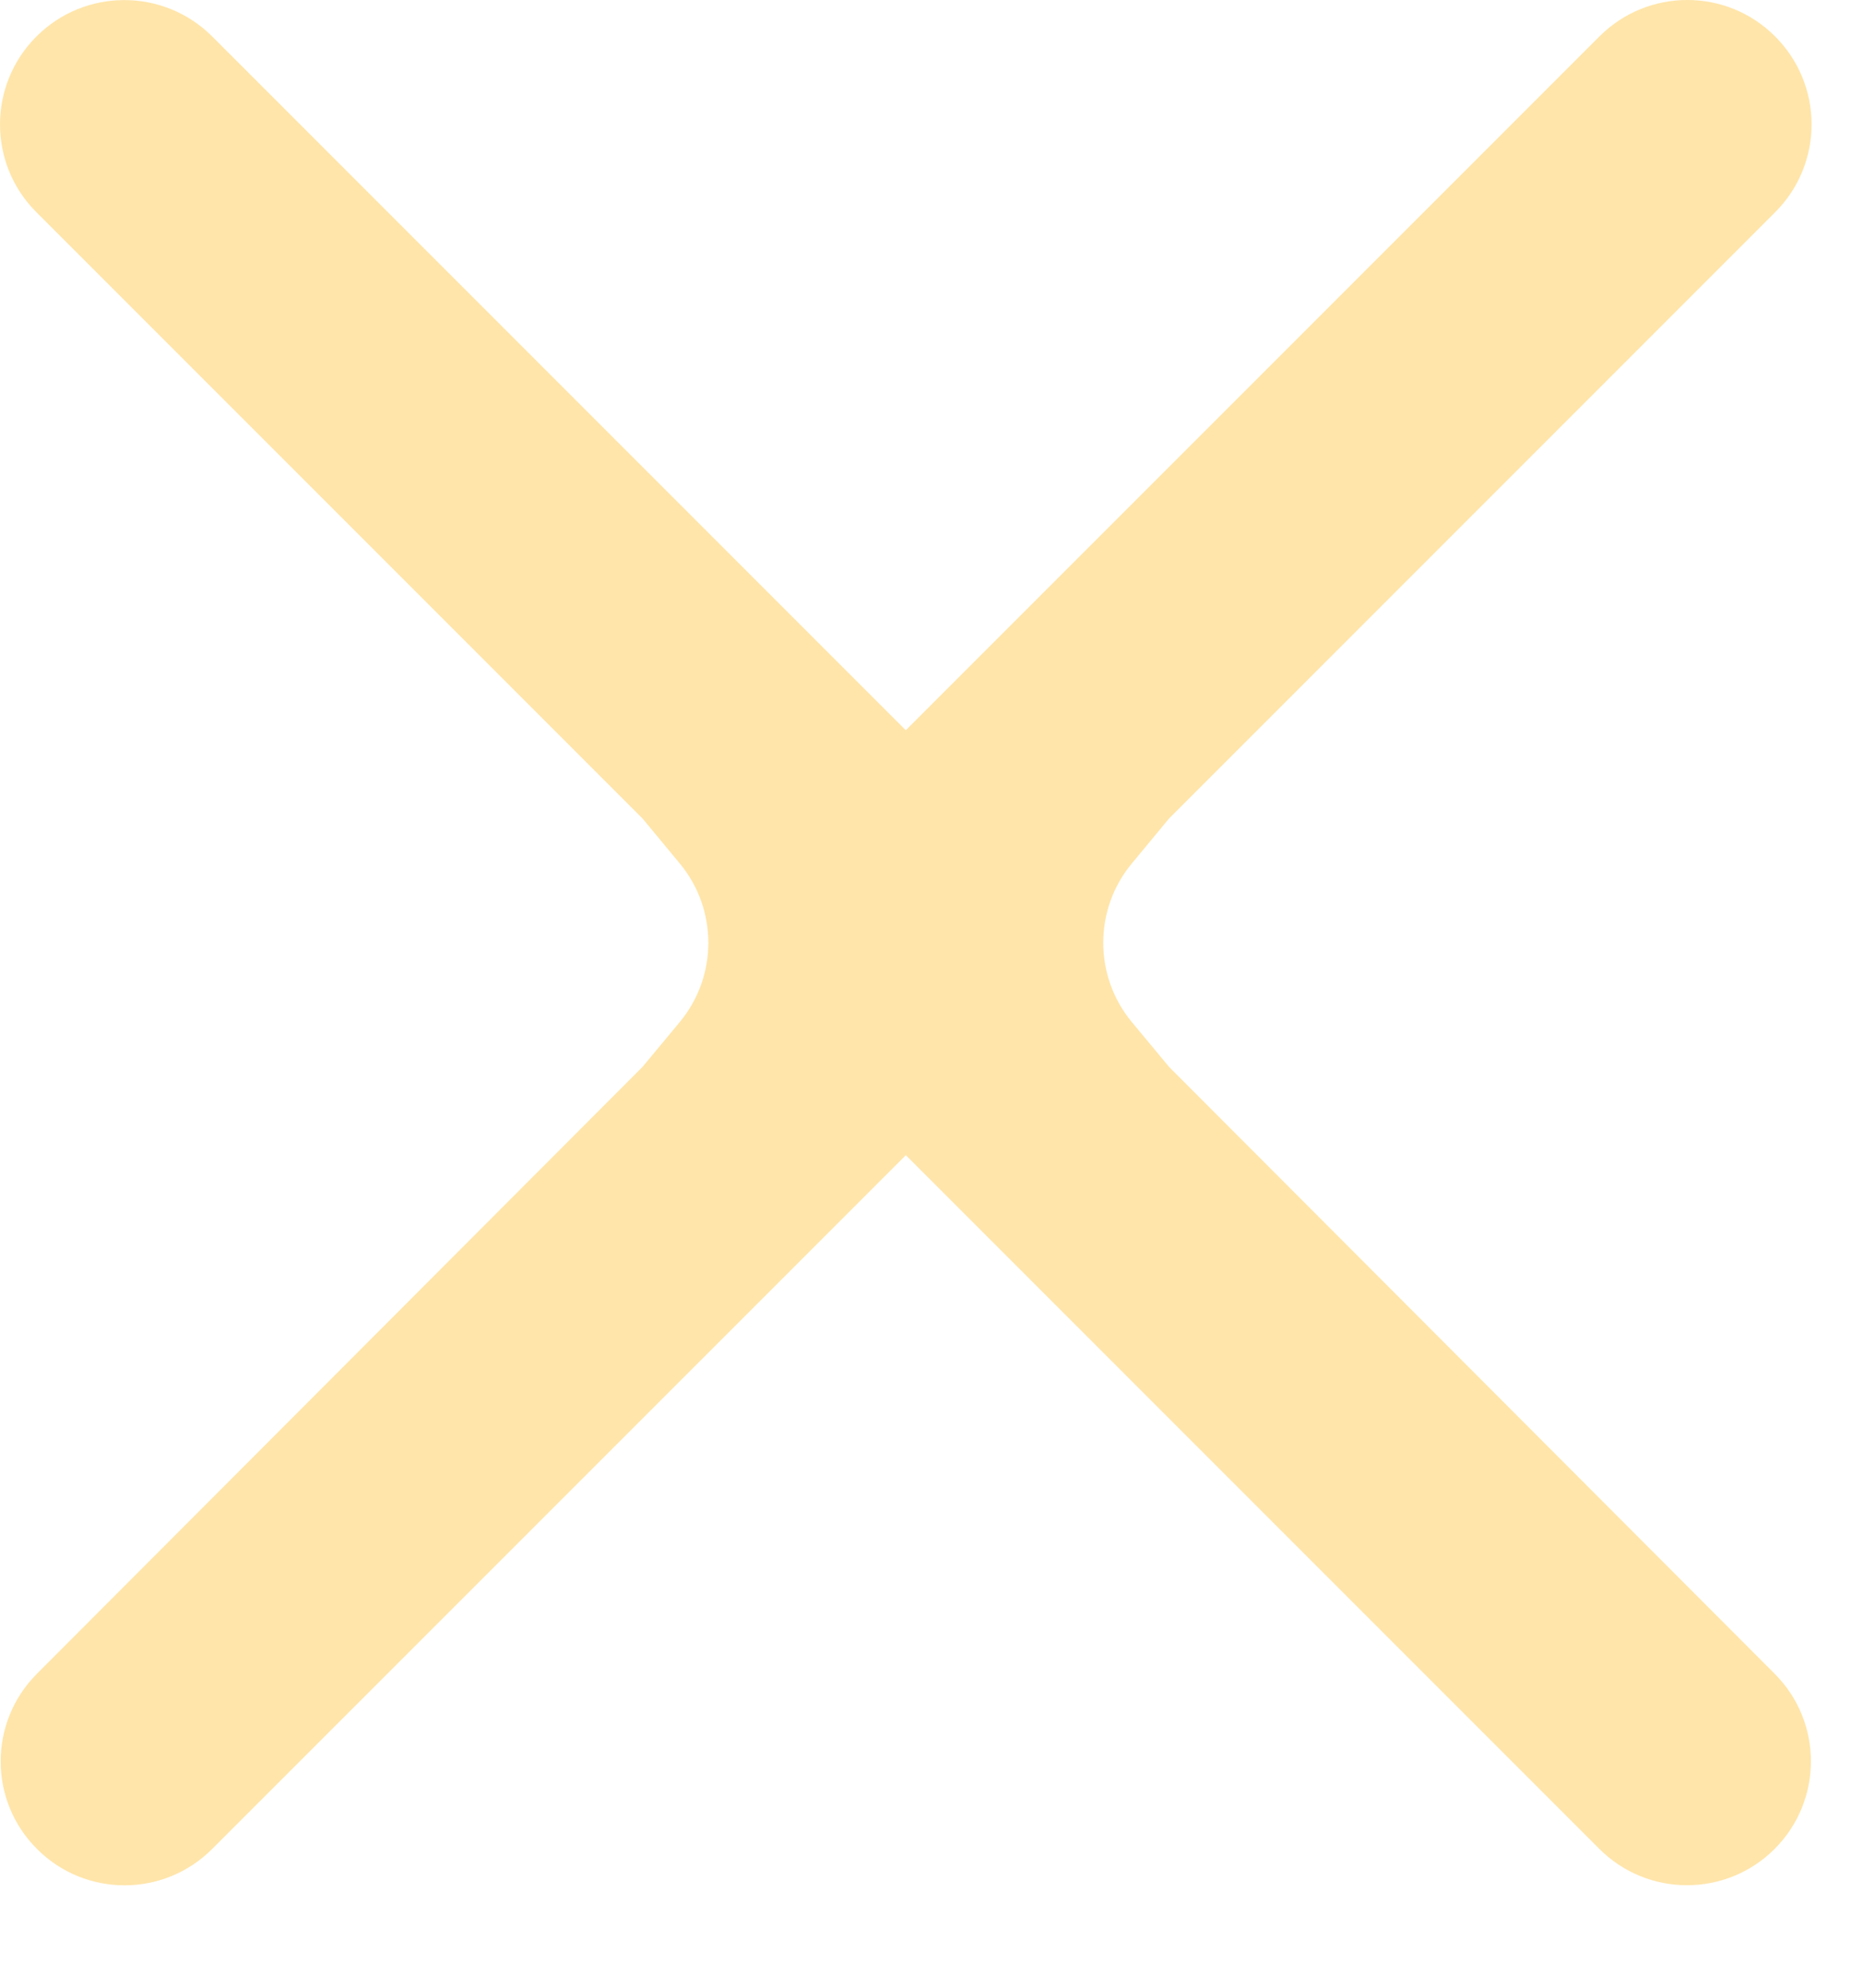 <svg width="15" height="16" viewBox="0 0 15 16" fill="none" xmlns="http://www.w3.org/2000/svg">
<path d="M9.413 6.588L14.293 1.708C14.685 1.316 14.683 0.681 14.29 0.291C13.9 -0.098 13.268 -0.097 12.878 0.293L6.29 6.881C5.9 7.271 5.9 7.905 6.29 8.295L12.878 14.883C13.267 15.272 13.899 15.272 14.288 14.883C14.678 14.493 14.678 13.862 14.289 13.473L9.413 8.588L9.113 8.227C8.806 7.857 8.806 7.32 9.113 6.95L9.413 6.588Z" fill="#FFE5AA"/>
<path d="M5.173 6.588L0.293 1.708C-0.099 1.317 -0.097 0.681 0.296 0.291C0.687 -0.097 1.318 -0.096 1.708 0.293L8.296 6.881C8.687 7.272 8.687 7.905 8.296 8.296L1.708 14.883C1.319 15.273 0.687 15.273 0.298 14.883C-0.092 14.494 -0.092 13.863 0.297 13.473L5.173 8.588L5.473 8.227C5.78 7.857 5.78 7.32 5.473 6.95L5.173 6.588Z" fill="#FFE5AA"/>
</svg>
